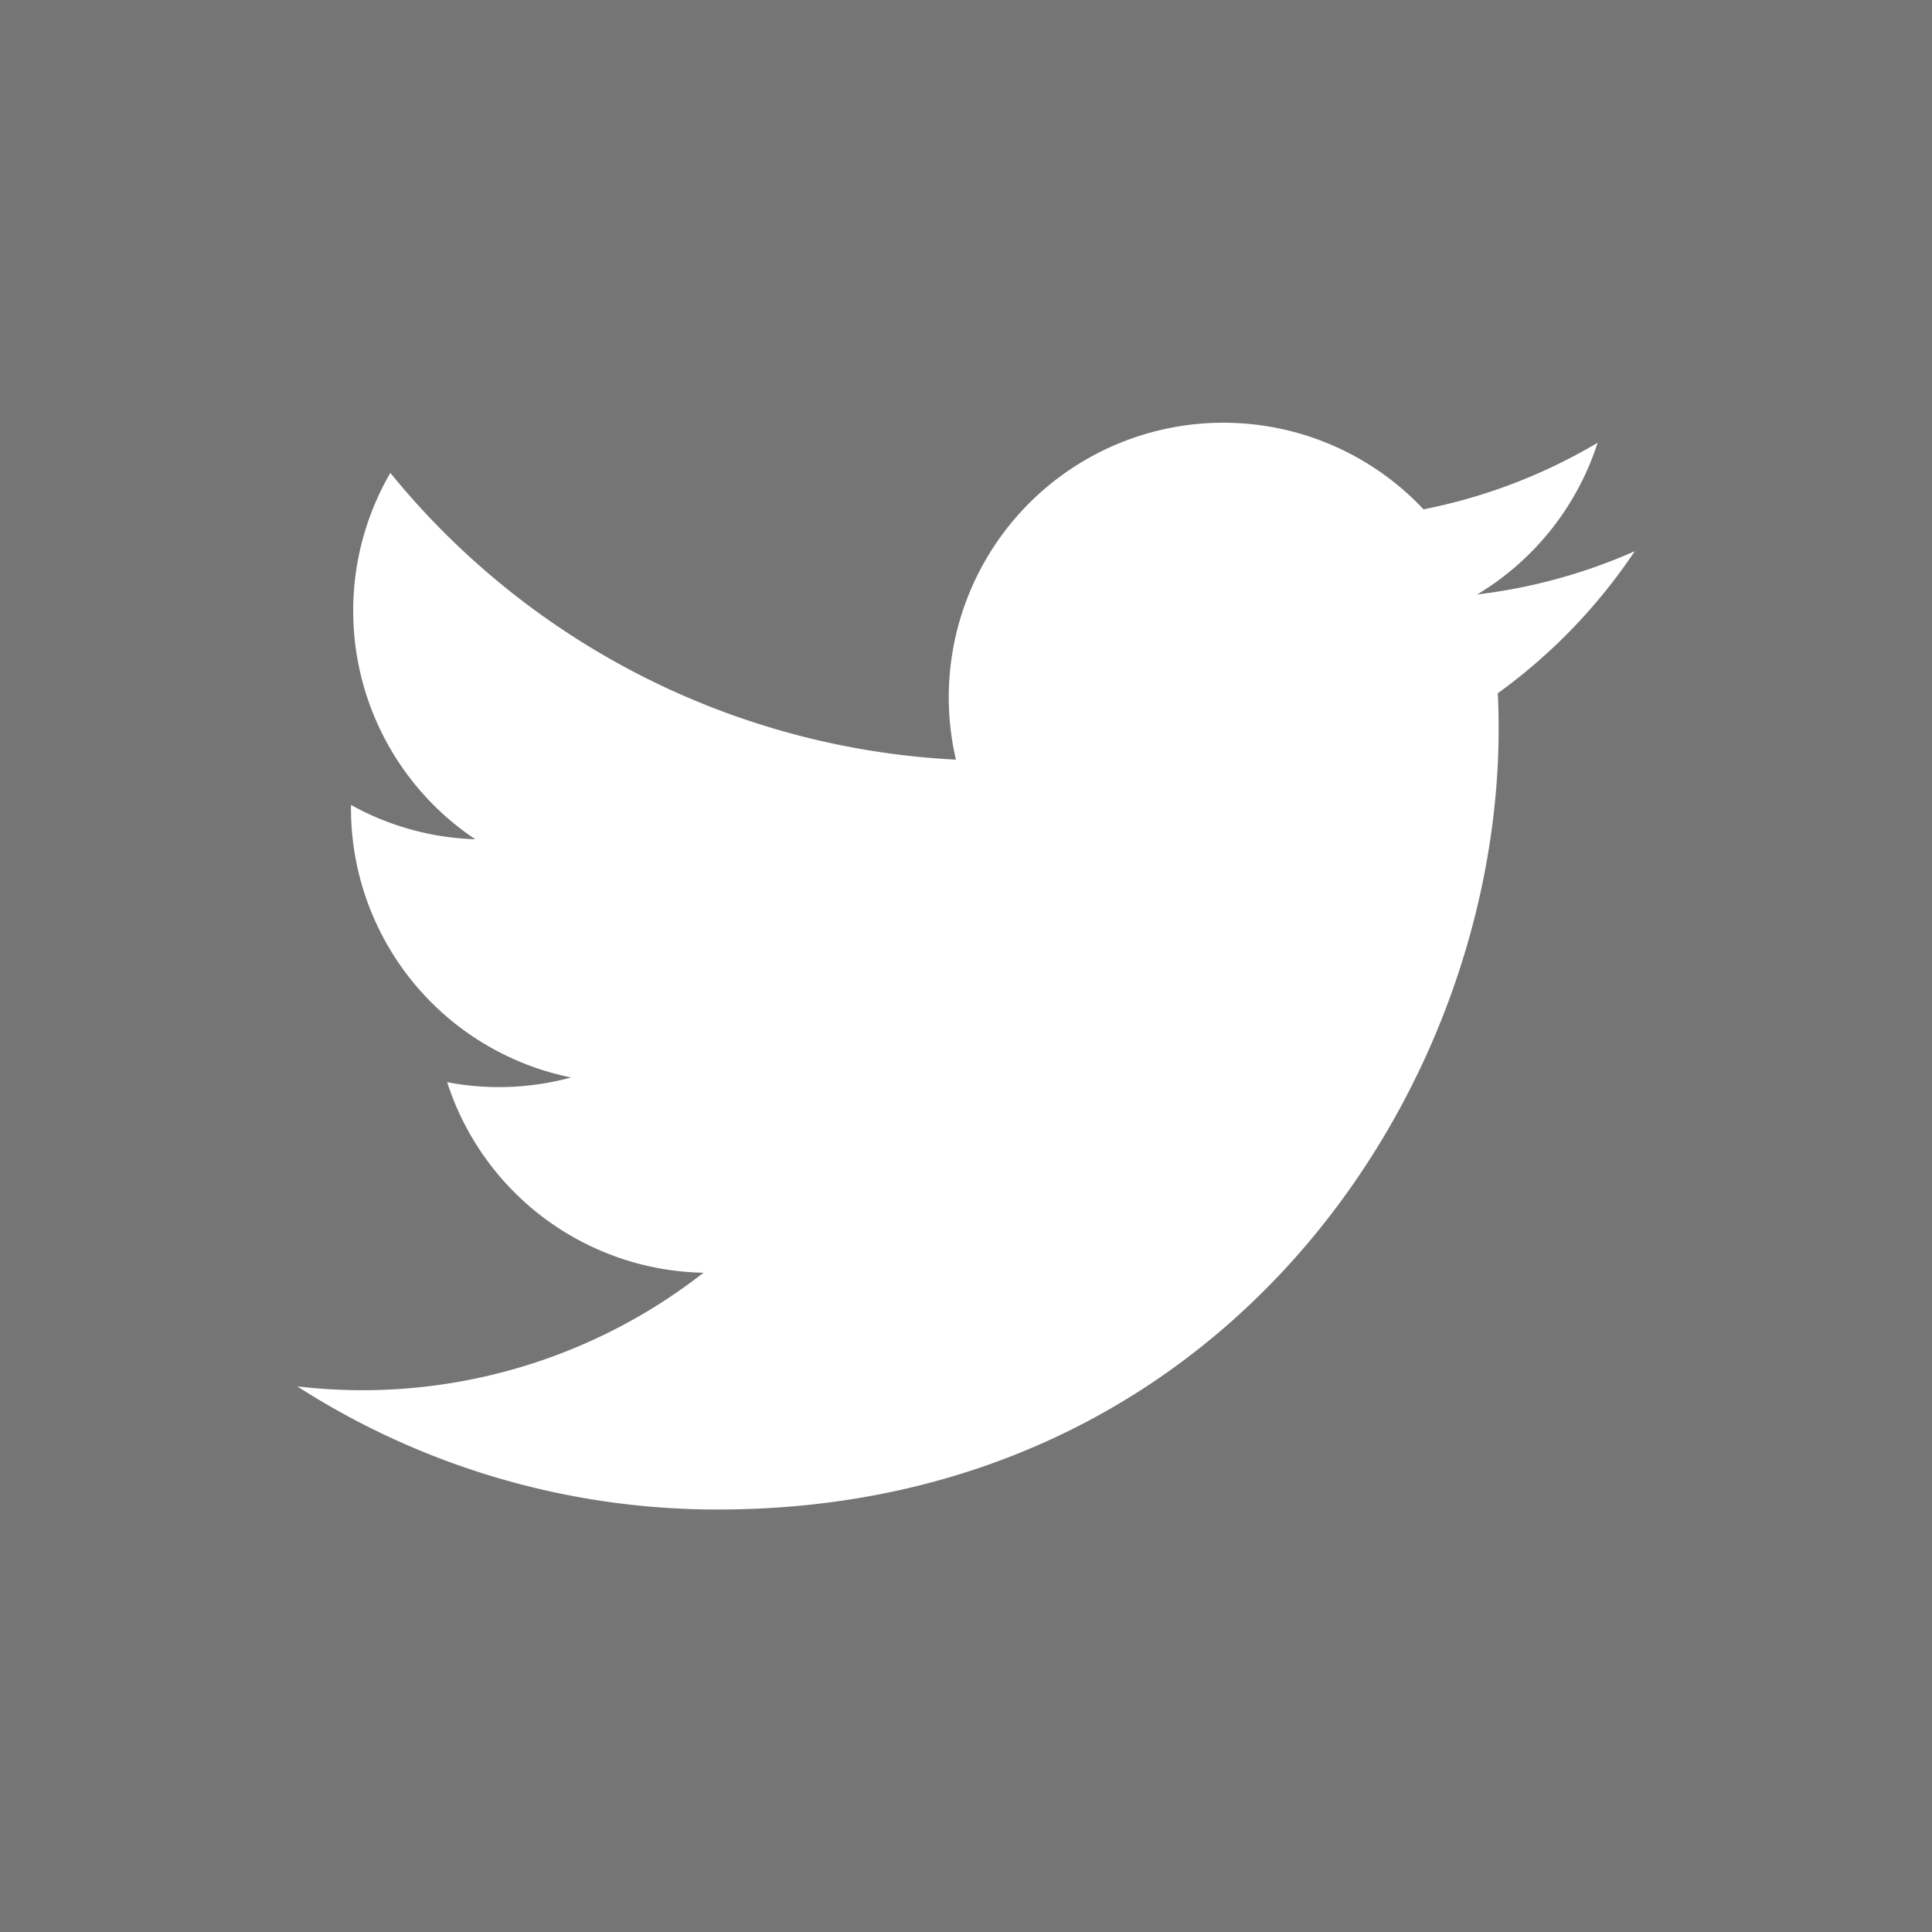 <svg xmlns="http://www.w3.org/2000/svg" viewBox="0 0 455 455"><defs><style>.cls-1{fill:#757575;}</style></defs><title>Asset 2</title><g id="Layer_2" data-name="Layer 2"><g id="Layer_1-2" data-name="Layer 1"><path class="cls-1" d="M0,0V455H455V0ZM352.75,163.26q.18,4.16.19,8.36c0,85.4-65,183.88-183.87,183.88a182.89,182.89,0,0,1-99.07-29,130.43,130.43,0,0,0,95.68-26.76,64.69,64.69,0,0,1-60.37-44.88,64.68,64.68,0,0,0,29.19-1.11,64.67,64.67,0,0,1-51.84-63.37c0-.27,0-.54,0-.81a64.37,64.37,0,0,0,29.27,8.08,64.7,64.7,0,0,1-20-86.28,183.48,183.48,0,0,0,133.2,67.53,64.67,64.67,0,0,1,110.12-58.95,129.35,129.35,0,0,0,41-15.68A64.81,64.81,0,0,1,347.88,140,129.23,129.23,0,0,0,385,129.81,131.23,131.23,0,0,1,352.75,163.26Z"/></g></g></svg>
